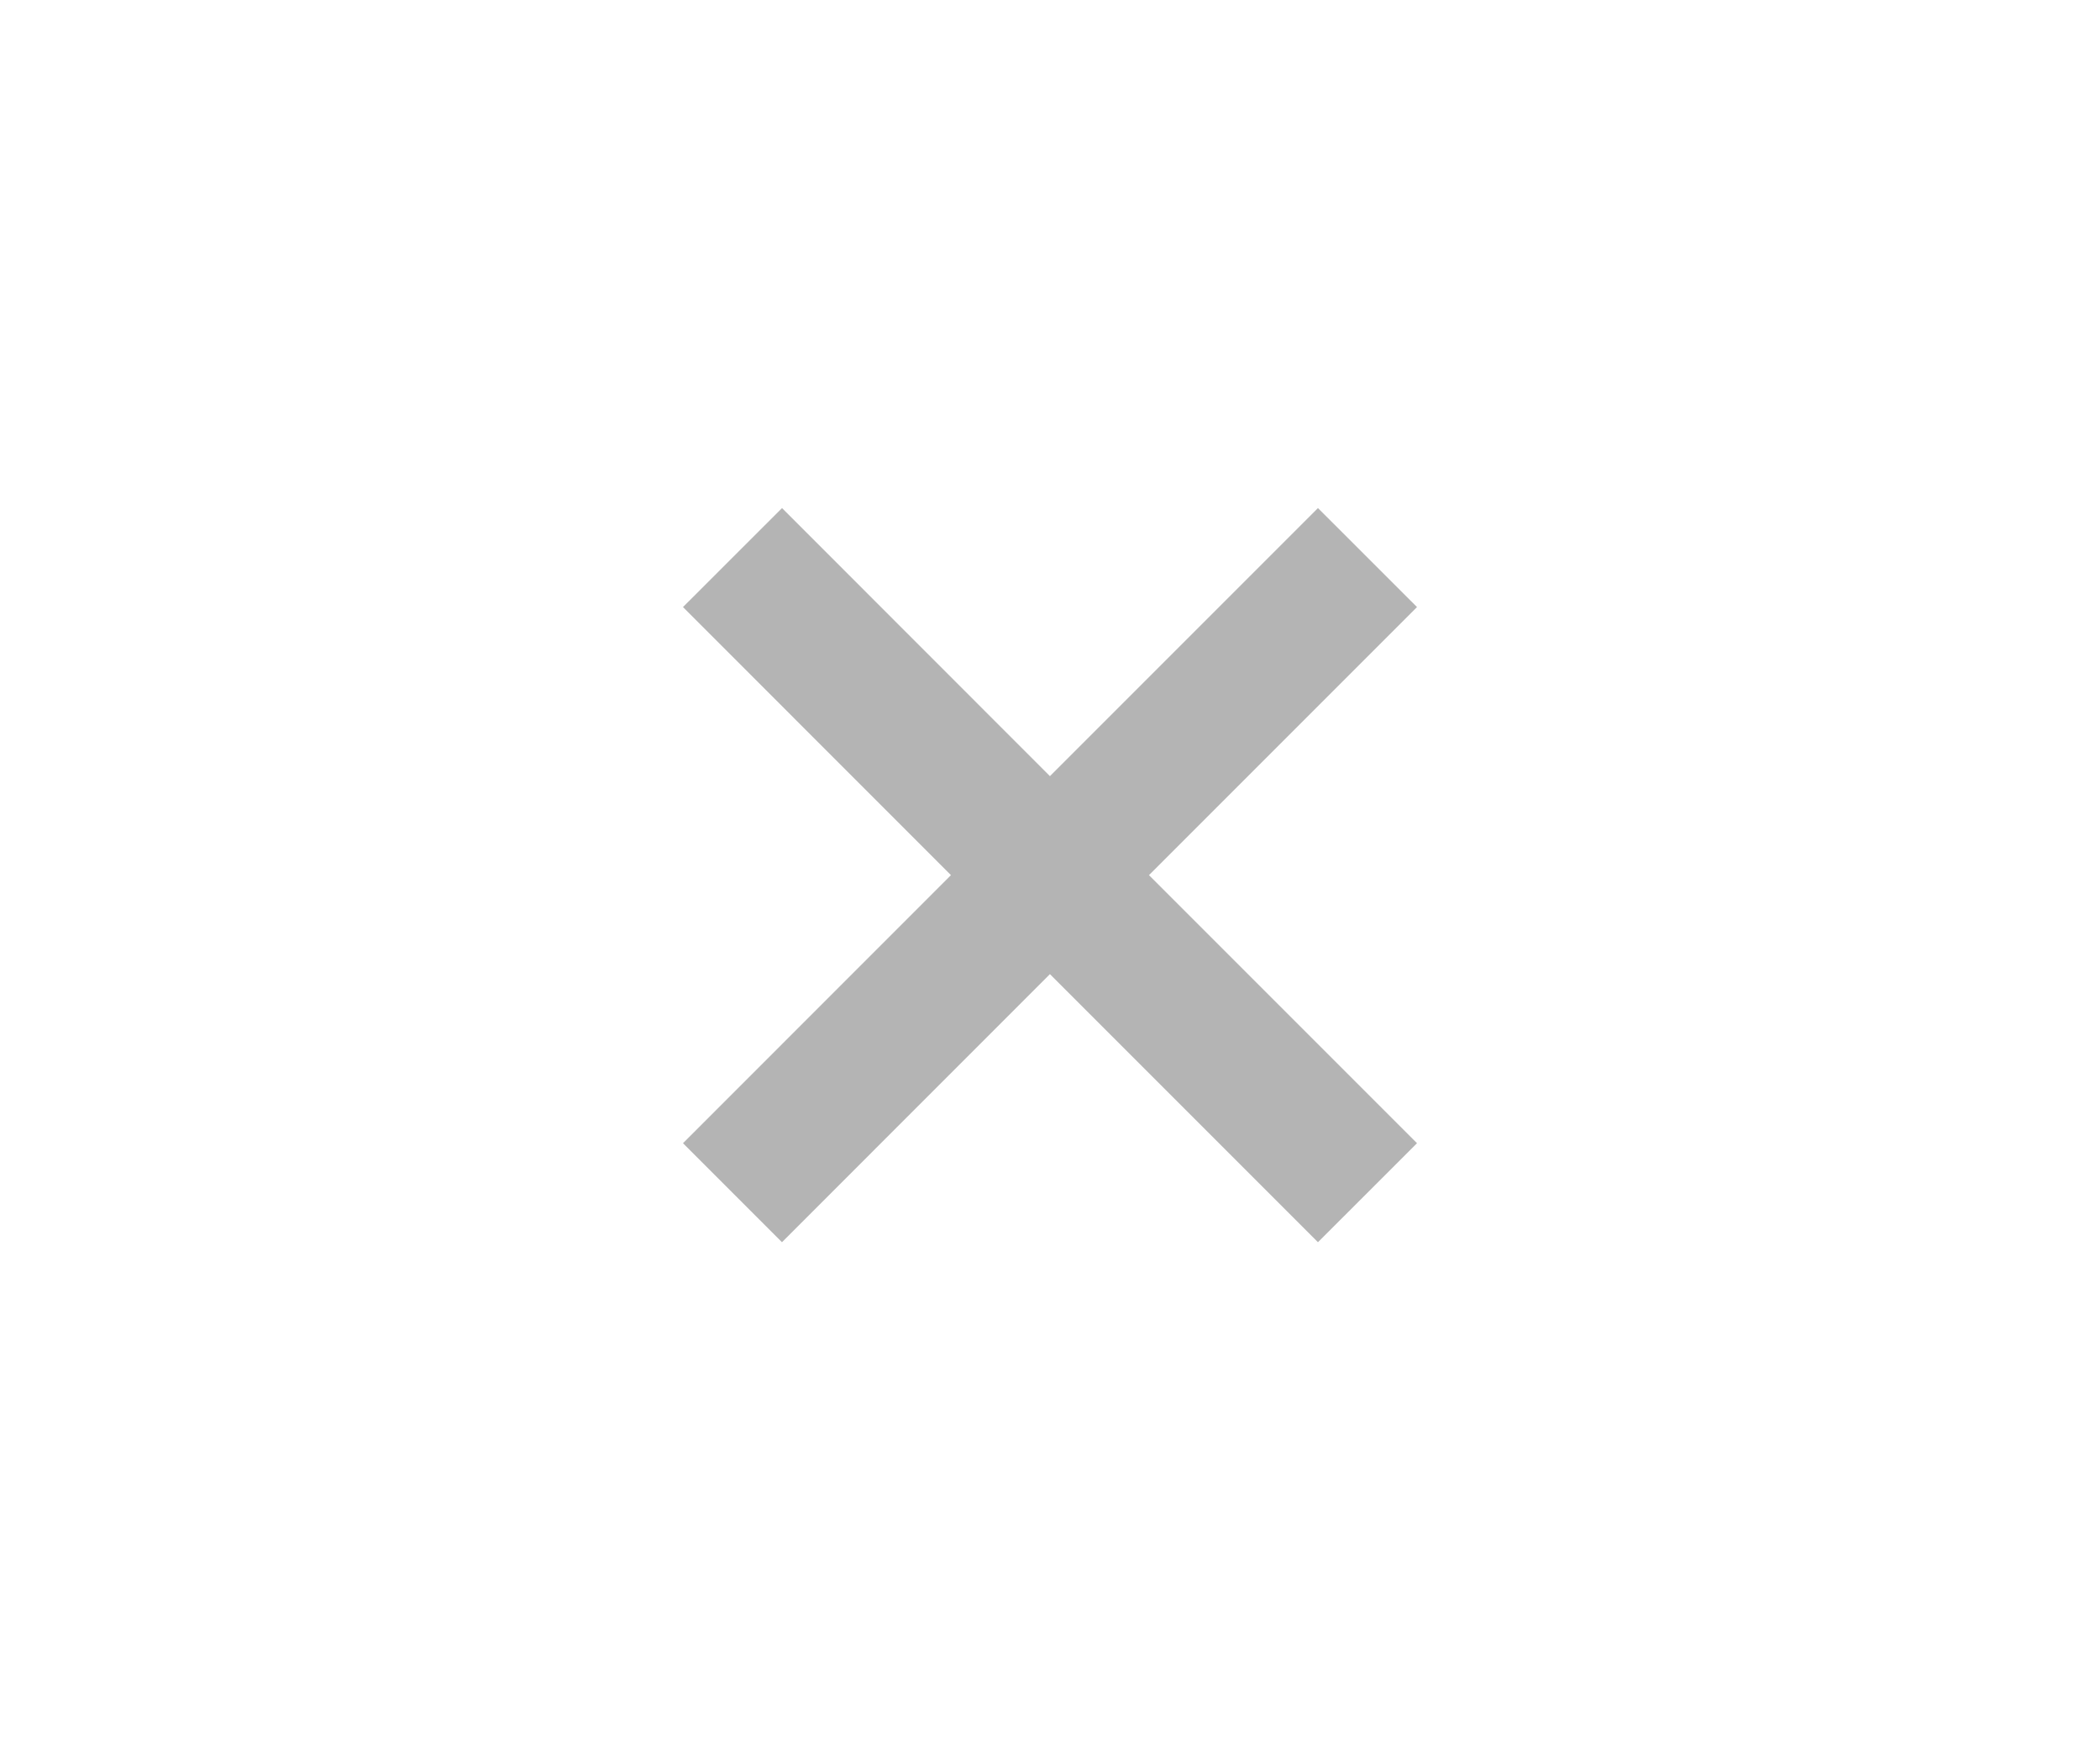 <?xml version="1.0" encoding="UTF-8" standalone="no"?>
<svg
   xmlns:dc="http://purl.org/dc/elements/1.1/"
   xmlns:cc="http://creativecommons.org/ns#"
   xmlns:rdf="http://www.w3.org/1999/02/22-rdf-syntax-ns#"
   xmlns:svg="http://www.w3.org/2000/svg"
   xmlns="http://www.w3.org/2000/svg"
   xmlns:sodipodi="http://sodipodi.sourceforge.net/DTD/sodipodi-0.dtd"
   xmlns:inkscape="http://www.inkscape.org/namespaces/inkscape"
   version="1.1"
   width="30"
   height="25"
   id="svg5119"
   inkscape:version="0.91 r13725"
   sodipodi:docname="close-window.svg">
  <defs
     id="defs5124" />
  <sodipodi:namedview
     pagecolor="#ffffff"
     bordercolor="#666666"
     borderopacity="1"
     objecttolerance="10"
     gridtolerance="10"
     guidetolerance="10"
     inkscape:pageopacity="0"
     inkscape:pageshadow="2"
     inkscape:window-width="662"
     inkscape:window-height="480"
     id="namedview5122"
     showgrid="false"
     inkscape:zoom="9.44"
     inkscape:cx="2.3411017"
     inkscape:cy="12.5"
     inkscape:window-x="0"
     inkscape:window-y="0"
     inkscape:window-maximized="0"
     inkscape:current-layer="svg5119" />
  <path
     d="M 18.828,7.257 14.999,11.086 11.172,7.257 9.757,8.671 13.585,12.5 9.757,16.329 l 1.414,1.414 3.828,-3.829 3.829,3.829 L 20.243,16.329 16.414,12.5 20.243,8.671 z"
     id="rect3174"
     style="color:#000000;fill:#b4b4b4;fill-opacity:1;fill-rule:nonzero;stroke:none;stroke-width:0.579;marker:none;visibility:visible;display:inline;overflow:visible;enable-background:accumulate;clip-rule:nonzero;opacity:1;isolation:auto;mix-blend-mode:normal;color-interpolation:sRGB;color-interpolation-filters:linearRGB;solid-color:#000000;solid-opacity:1;stroke-linecap:butt;stroke-linejoin:miter;stroke-miterlimit:4;stroke-dasharray:none;stroke-dashoffset:0;stroke-opacity:1;filter-blend-mode:normal;filter-gaussianBlur-deviation:0;color-rendering:auto;image-rendering:auto;shape-rendering:auto;text-rendering:auto"
     inkscape:connector-curvature="0" />
</svg>

